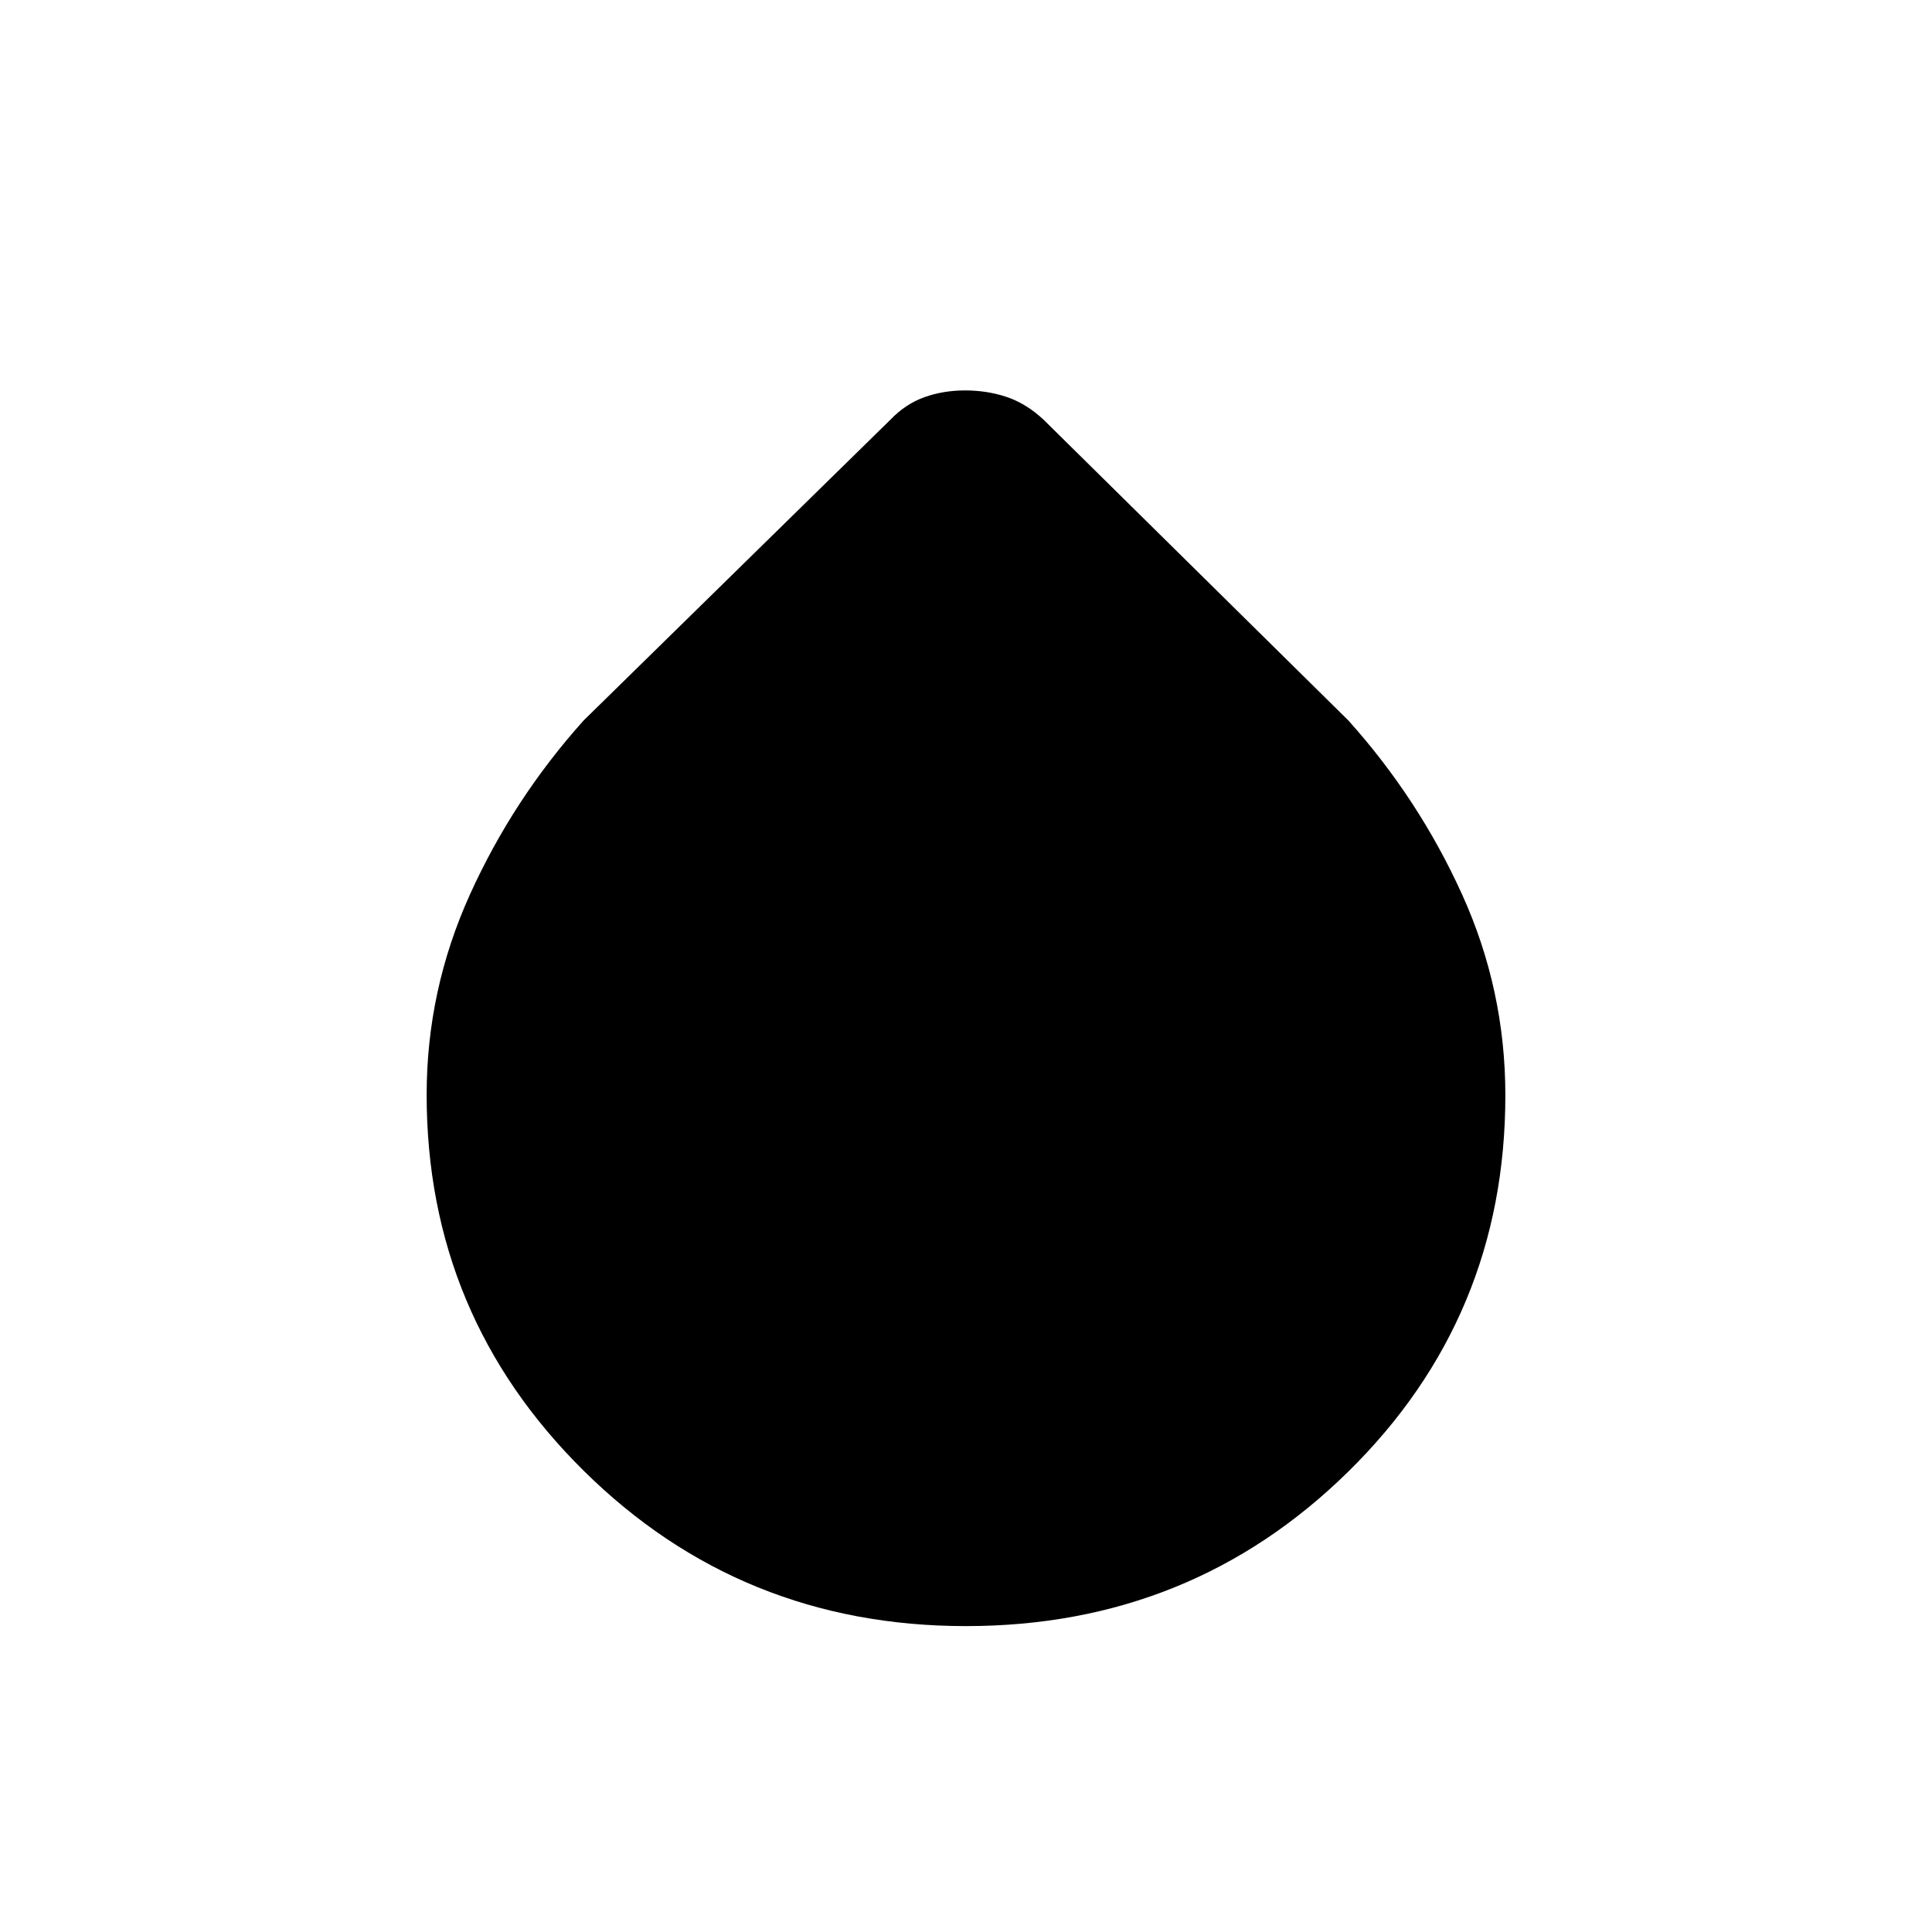 <svg xmlns="http://www.w3.org/2000/svg" height="48" viewBox="0 -960 960 960" width="48"><path d="M480-152q-111.89 0-189.94-77.17Q212-306.33 212-415.99q0-52.01 21.5-99.51Q255-563 290-602l152.4-149.41q7.52-7.85 16.9-11.22 9.39-3.37 20.3-3.37 10.9 0 20.61 3.25 9.7 3.25 18.29 11.25L670-602q35 39 56.5 86.44 21.5 47.43 21.5 99.78 0 110.28-78.06 187.03Q591.89-152 480-152Z"/></svg>
